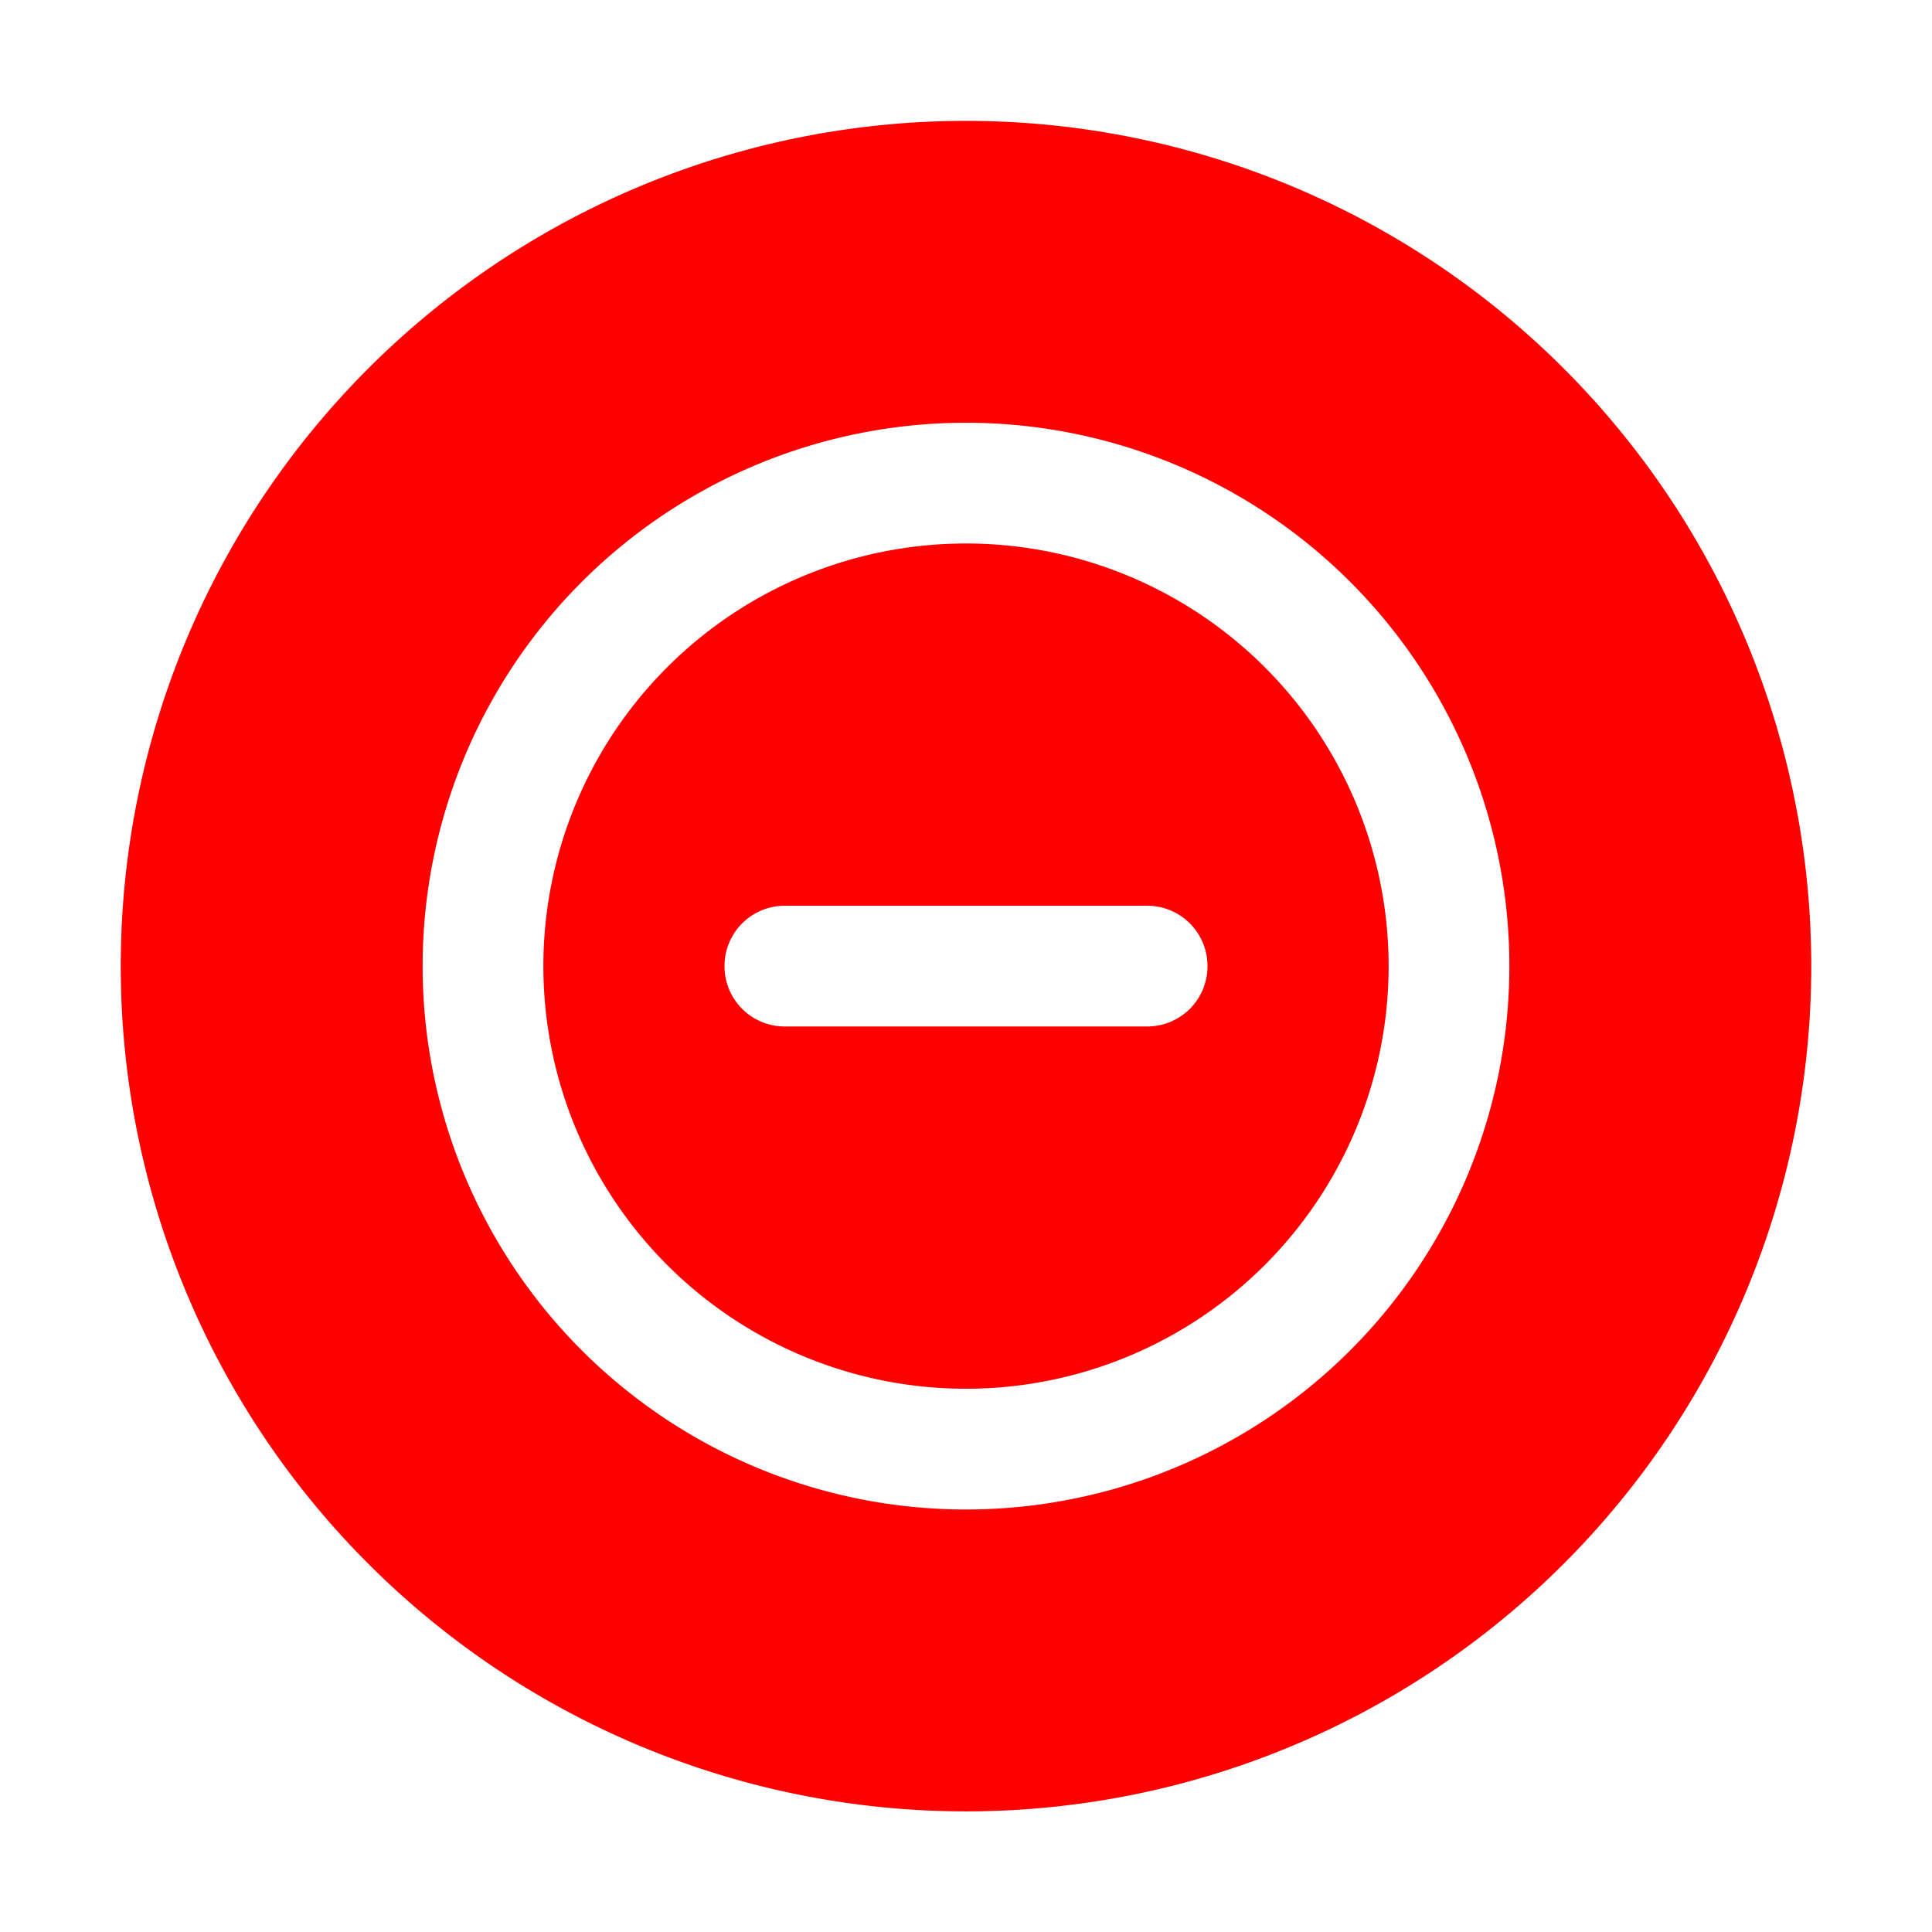 <svg width="32" height="32" version="1.1" viewBox="0 0 32 32" xmlns="http://www.w3.org/2000/svg">
 <g id="system-suspend" transform="translate(0,-1020.36)">
  <rect y="1020.36" width="32" height="32" style="opacity:.001"/>
  <g transform="translate(0,1020.362)">
   <path transform="translate(-64 -.002)" d="m80 2.002a14 14 0 0 0-14 14 14 14 0 0 0 14 14 14 14 0 0 0 14-14 14 14 0 0 0-14-14zm0 5a9 9 0 0 1 9 9 9 9 0 0 1-9 9 9 9 0 0 1-9-9 9 9 0 0 1 9-9zm0 2a7 7 0 0 0-7 7 7 7 0 0 0 7 7 7 7 0 0 0 7-7 7 7 0 0 0-7-7zm-3 6h6c0.554 0 1 0.446 1 1s-0.446 1-1 1h-6c-0.554 0-1-0.446-1-1s0.446-1 1-1z" style="fill:#FF0000"/>
  </g>
 </g>
</svg>
